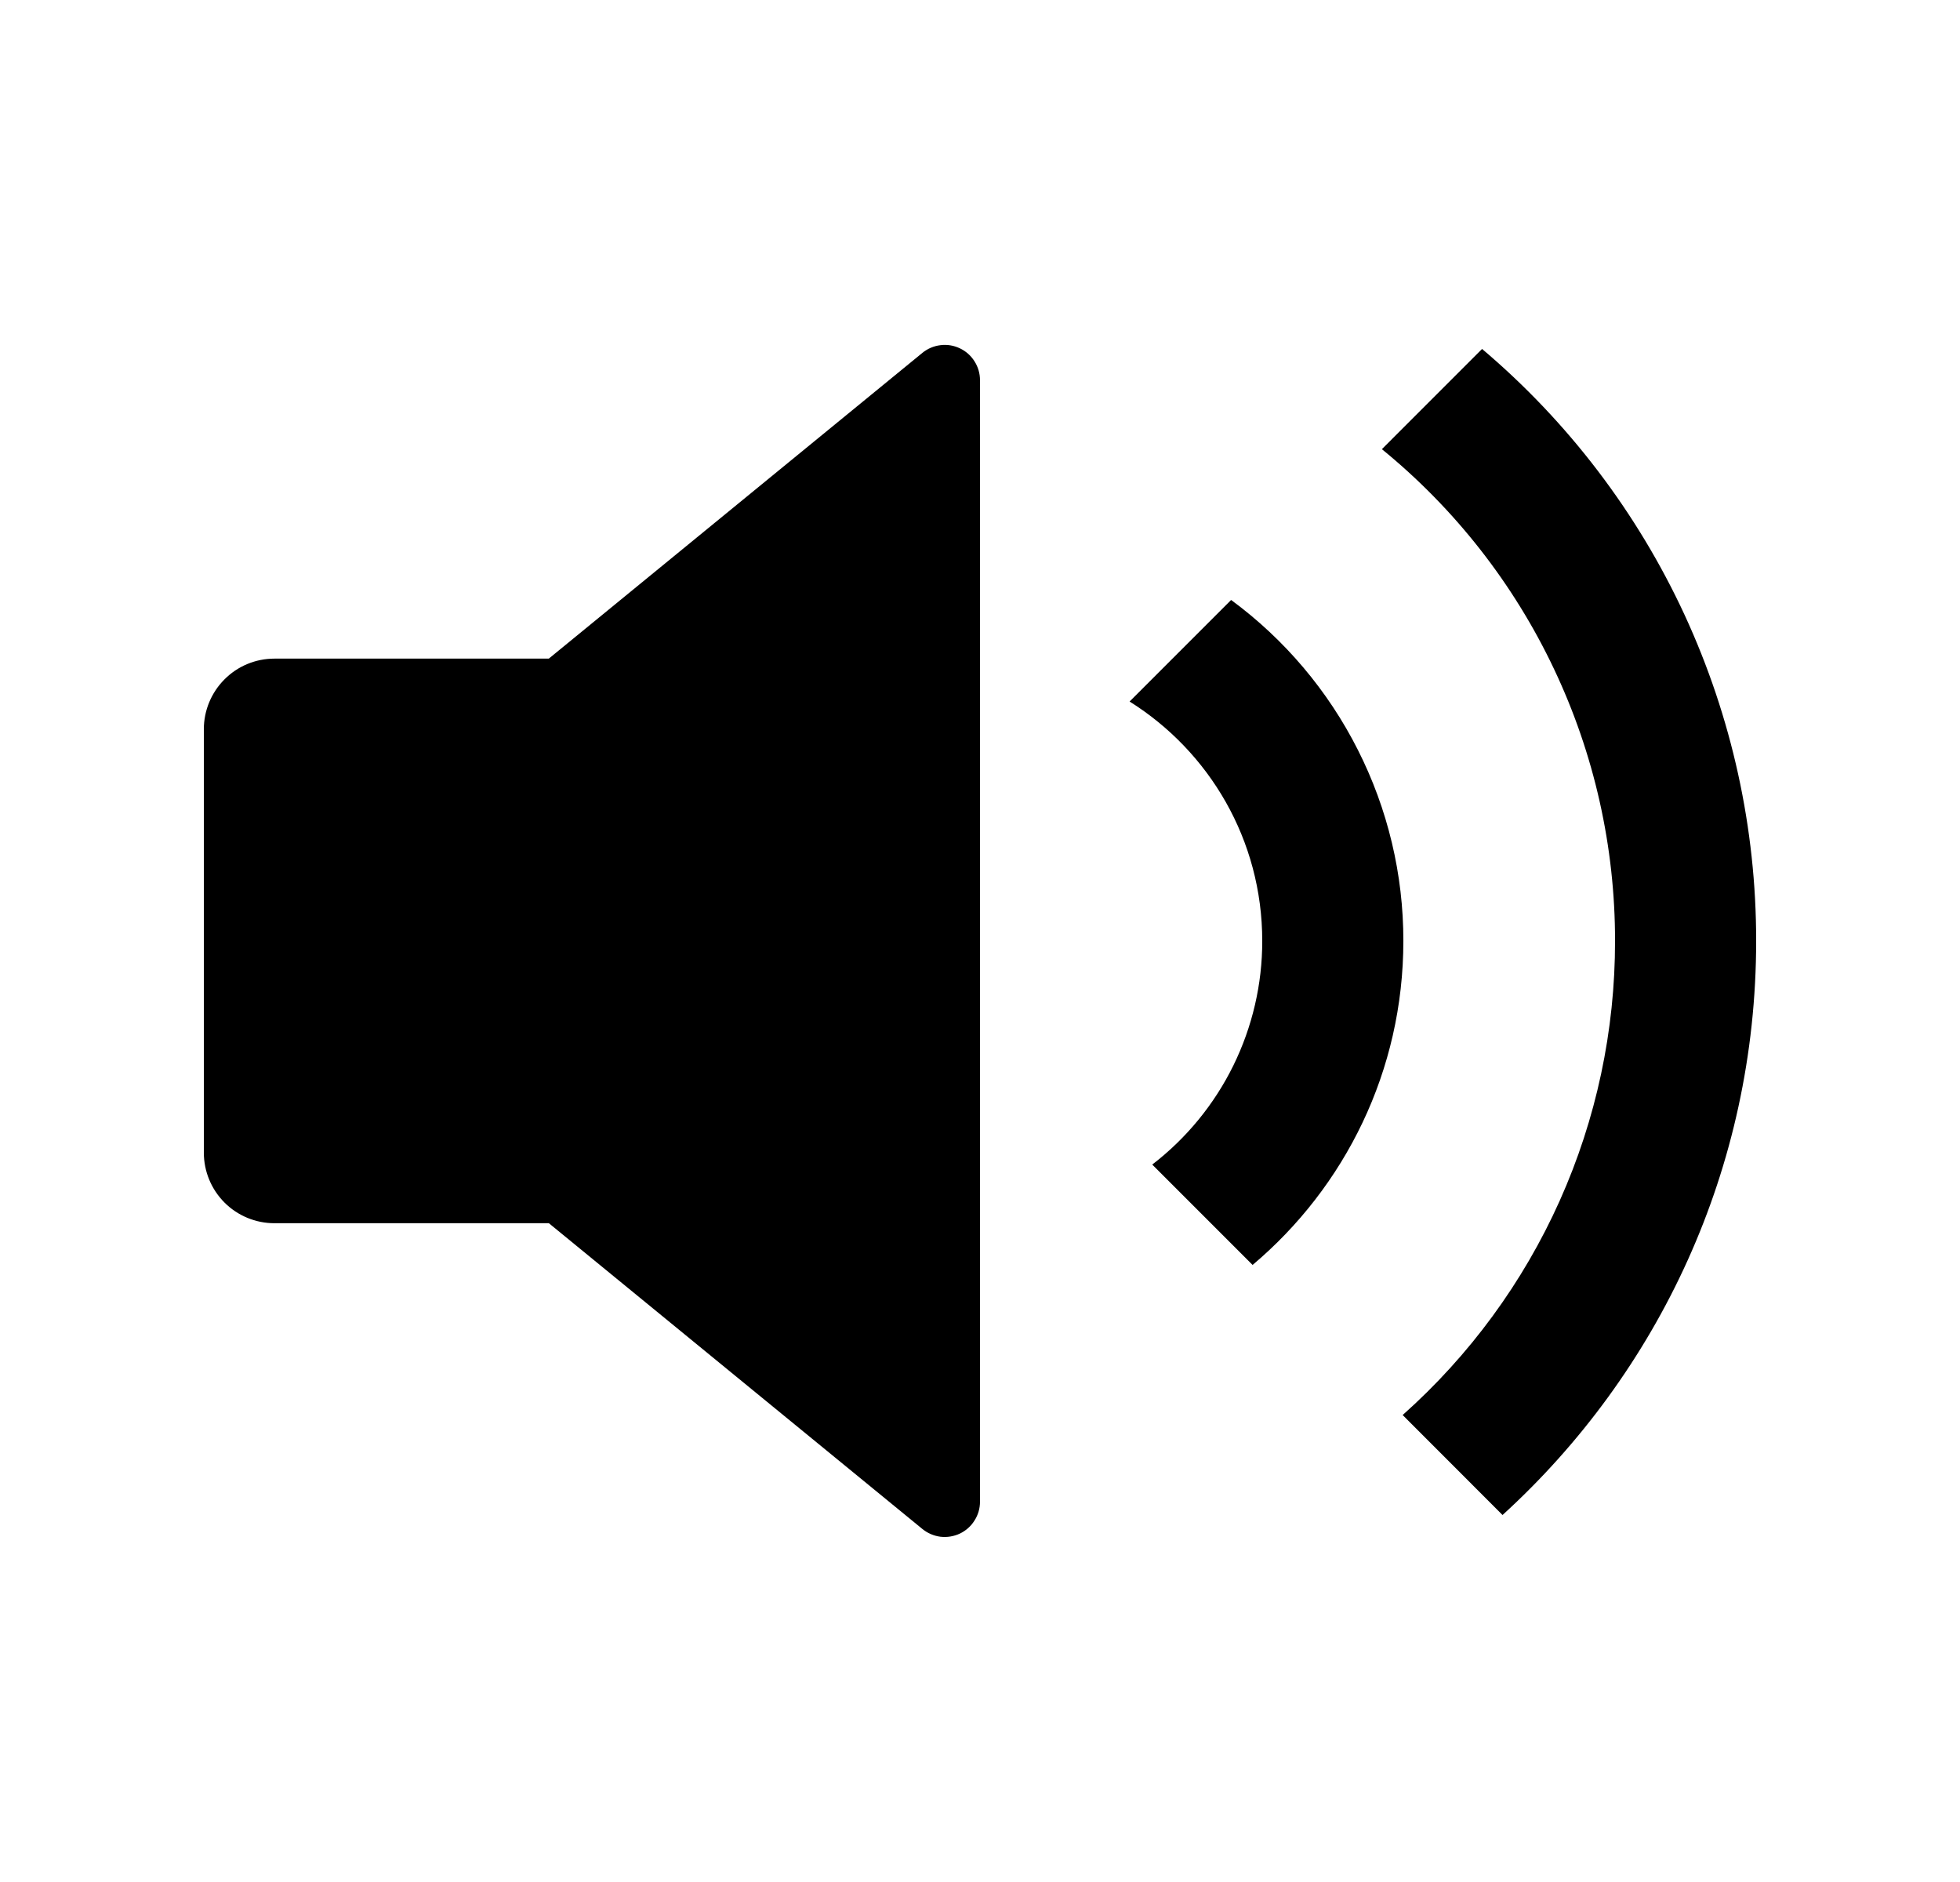<svg width="25" height="24" viewBox="0 0 25 24" fill="none" xmlns="http://www.w3.org/2000/svg">
<path d="M7 15.599H3.5C3.261 15.599 3.032 15.504 2.864 15.336C2.695 15.167 2.6 14.938 2.6 14.699V9.299C2.6 9.061 2.695 8.832 2.864 8.663C3.032 8.494 3.261 8.399 3.5 8.399H7L11.765 4.5C11.831 4.446 11.911 4.412 11.995 4.402C12.08 4.391 12.166 4.405 12.243 4.442C12.32 4.478 12.385 4.536 12.43 4.608C12.476 4.68 12.5 4.763 12.5 4.849V19.15C12.5 19.235 12.476 19.319 12.43 19.39C12.385 19.463 12.32 19.52 12.243 19.557C12.166 19.593 12.08 19.607 11.995 19.597C11.911 19.586 11.831 19.552 11.765 19.498L7.001 15.599H7ZM19.165 19.32L17.891 18.045C18.744 17.286 19.427 16.355 19.894 15.313C20.361 14.271 20.601 13.141 20.6 11.999C20.601 10.799 20.335 9.613 19.82 8.528C19.306 7.444 18.557 6.487 17.626 5.728L18.904 4.45C20.001 5.378 20.882 6.535 21.486 7.839C22.089 9.143 22.401 10.562 22.4 11.999C22.4 14.9 21.153 17.509 19.165 19.32ZM15.977 16.131L14.697 14.851C15.134 14.515 15.488 14.083 15.731 13.589C15.974 13.094 16.101 12.55 16.1 11.999C16.1 10.712 15.425 9.583 14.408 8.946L15.703 7.651C16.385 8.153 16.939 8.808 17.32 9.563C17.702 10.318 17.901 11.153 17.9 11.999C17.9 13.657 17.153 15.14 15.977 16.131Z" fill="#0A0D14" style="fill:#0A0D14;fill:color(display-p3 0.039 0.051 0.078);fill-opacity:1;"/>
</svg>
